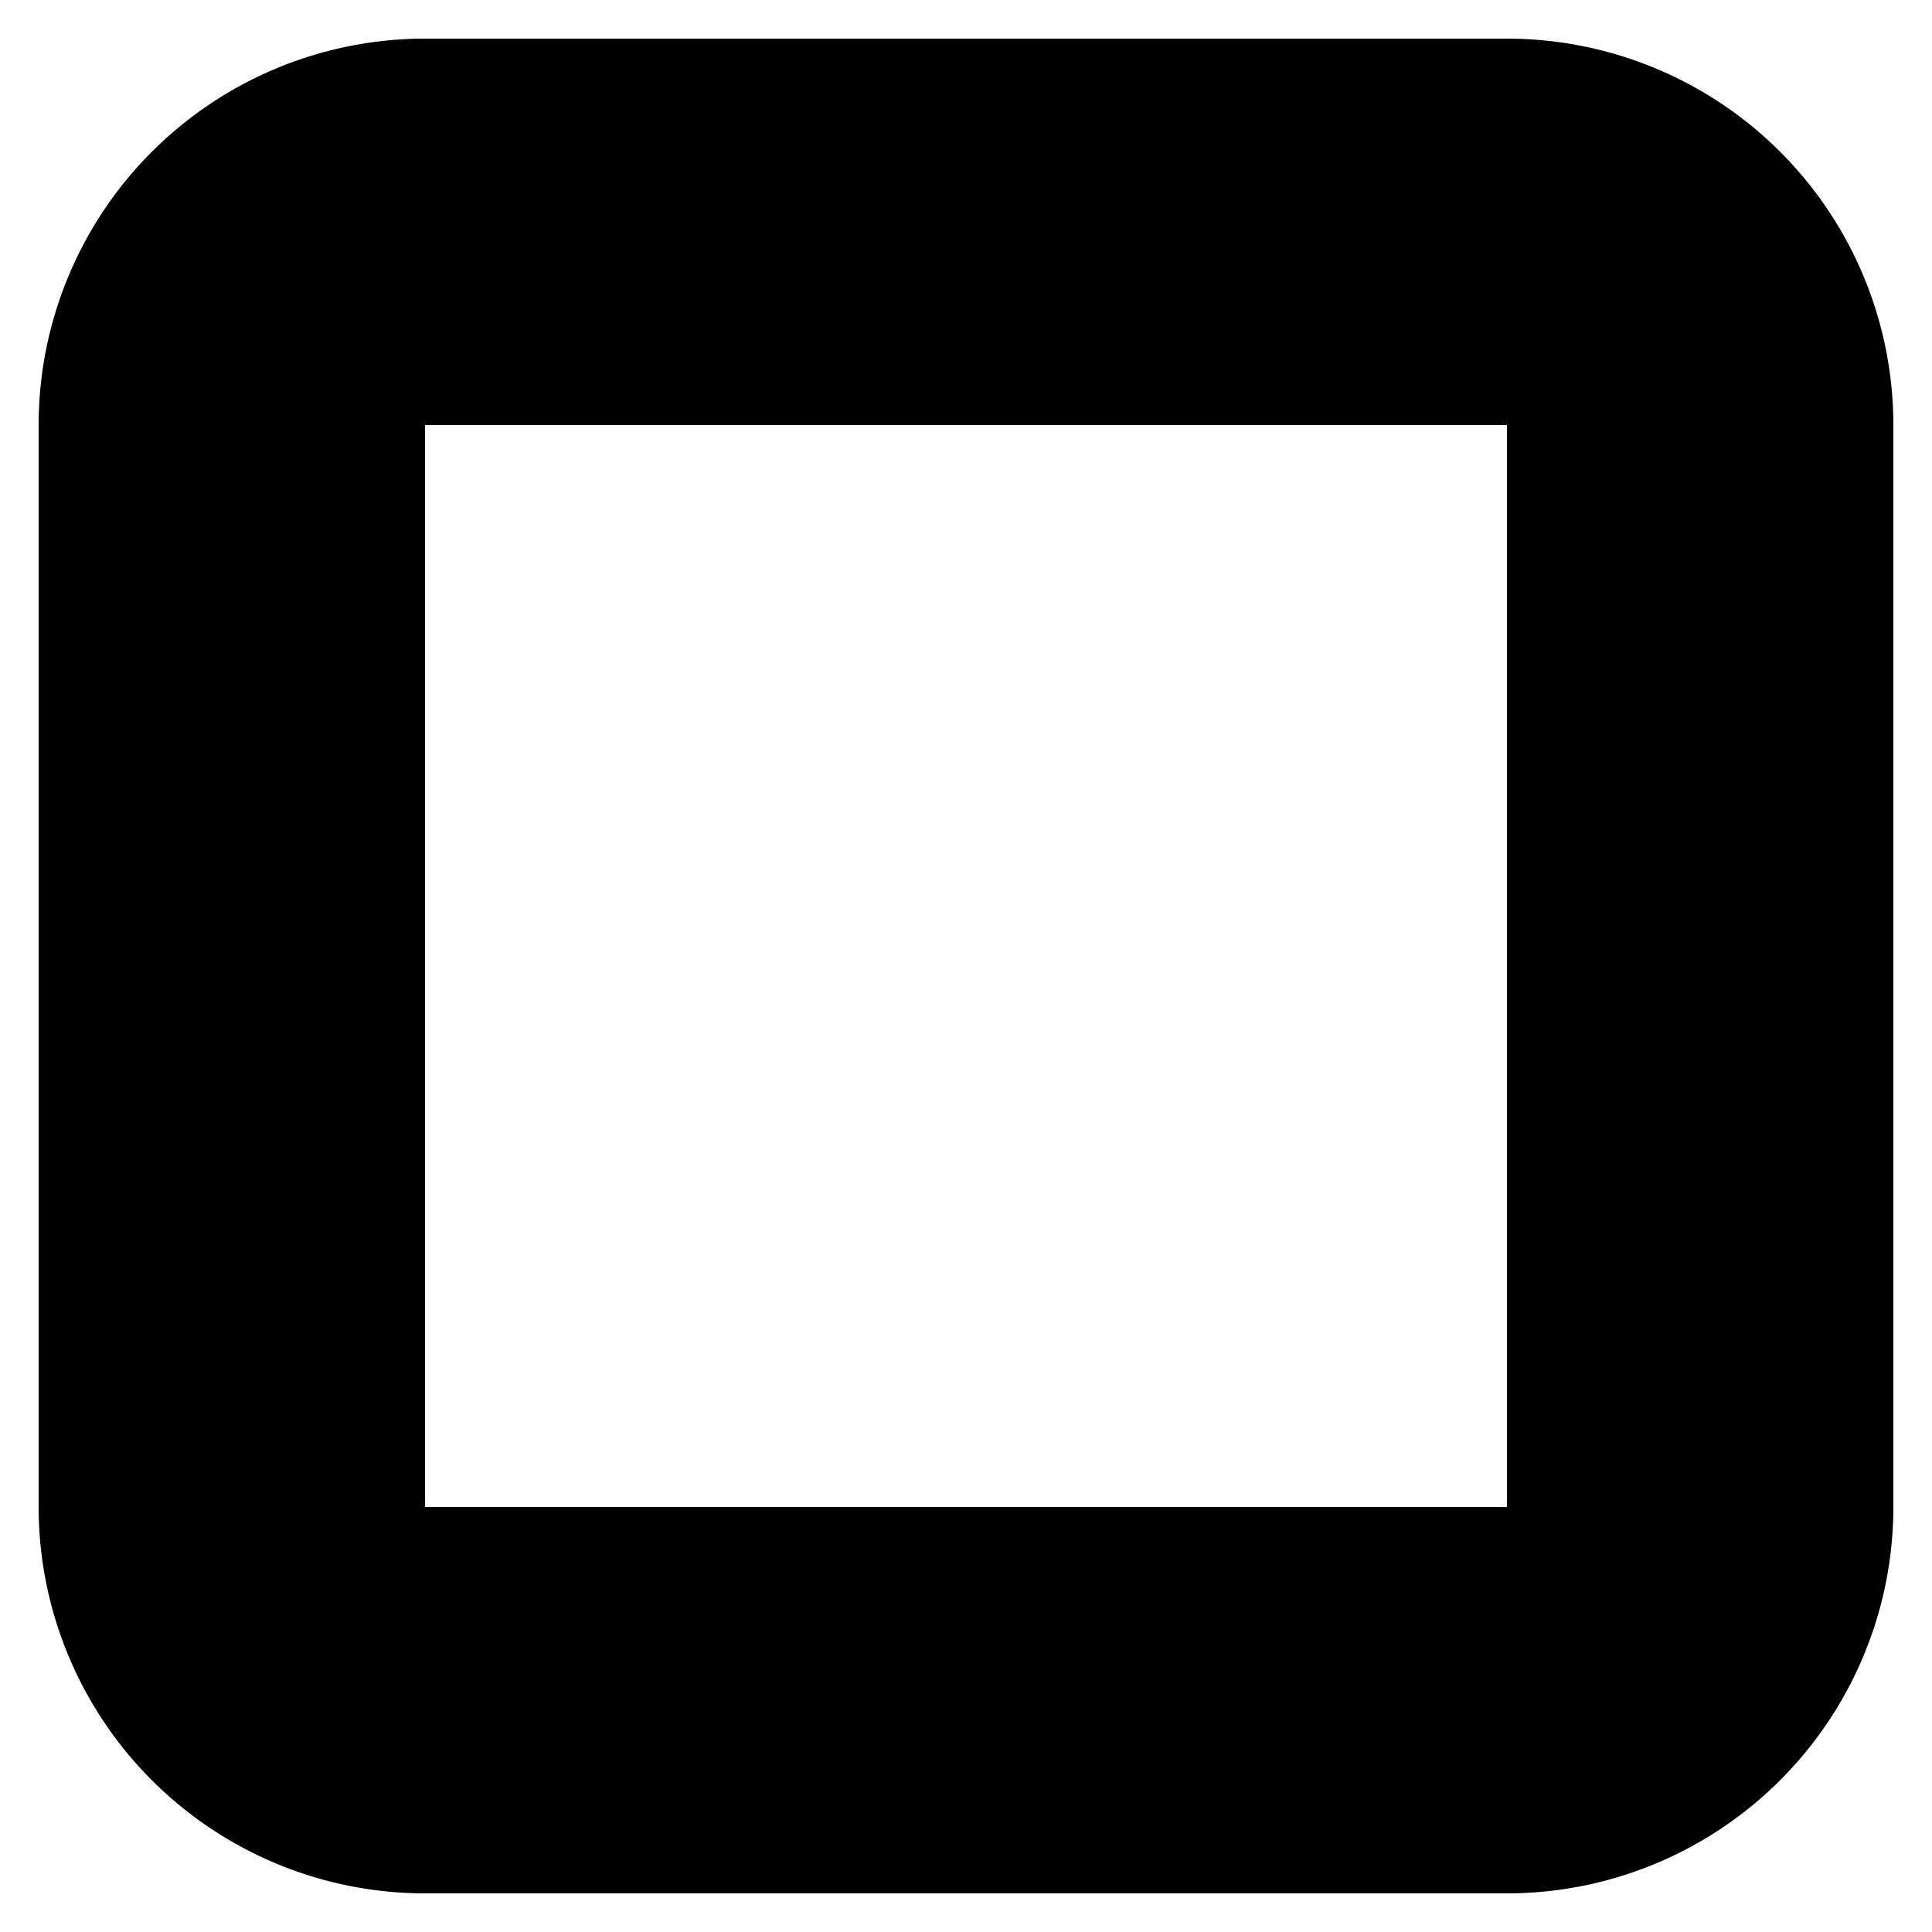 <svg xmlns="http://www.w3.org/2000/svg" width="25" height="25" baseProfile="full" viewBox="0 0 25 25"><path d="M19.5 5.5v14h-14v-14h14m0-5h-14a5 5 0 0 0-5 5v14a5 5 0 0 0 5 5h14a5 5 0 0 0 5-5v-14a5 5 0 0 0-5-5z"/></svg>